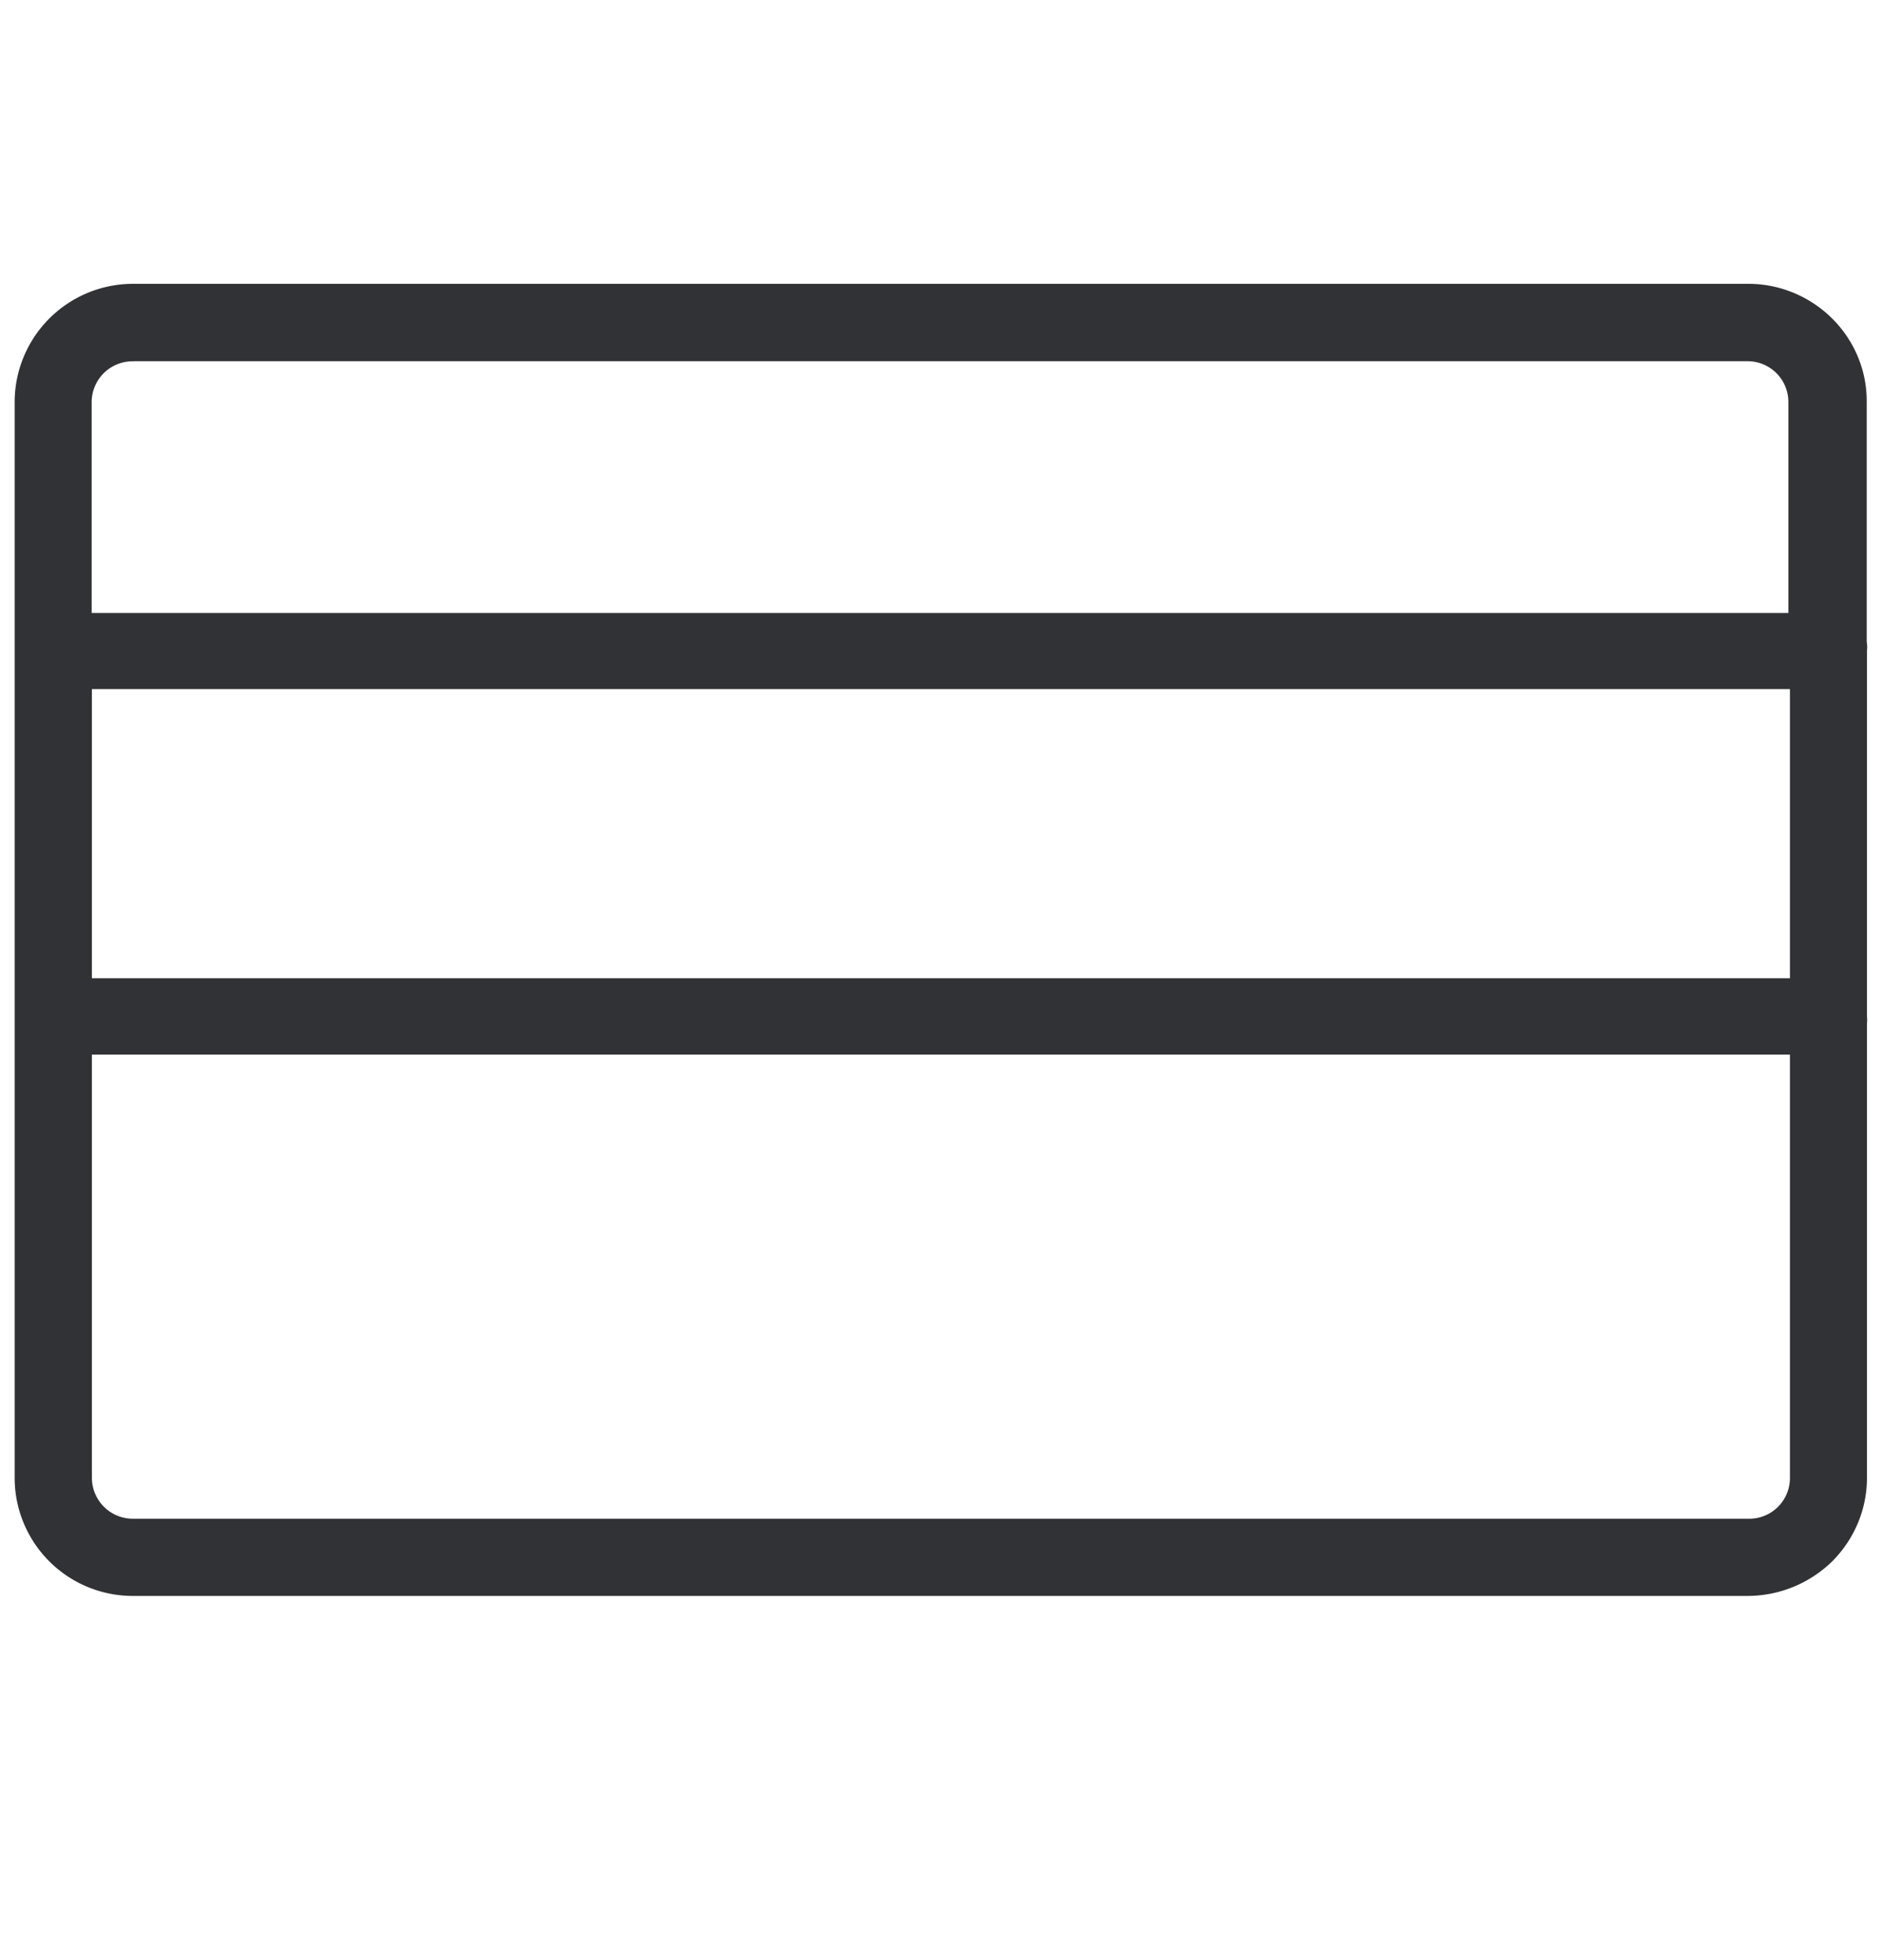 <svg width="24" height="25" viewBox="0 0 24 25" xmlns="http://www.w3.org/2000/svg"><path d="M23.808 8.291v4.662a.575.575 0 010 .108v5.781c.003.4-.158.787-.444 1.073-.29.282-.676.44-1.082.44H1.693a1.507 1.507 0 01-1.506-1.492V5.11A1.51 1.51 0 011.704 3.62h20.579c.4-.004.786.154 1.072.433.286.28.45.66.45 1.06v3.072a.389.389 0 01.004.107zM1.172 8.79v3.687h21.654V8.789H1.172zm.531-4.182a.522.522 0 00-.534.518v2.692h21.637V5.125a.52.52 0 00-.521-.518H1.703zM22.285 19.37a.519.519 0 00.541-.518v-5.401H1.172v5.401a.522.522 0 00.534.518h20.579z" fill="#313235" fill-rule="nonzero"/></svg>